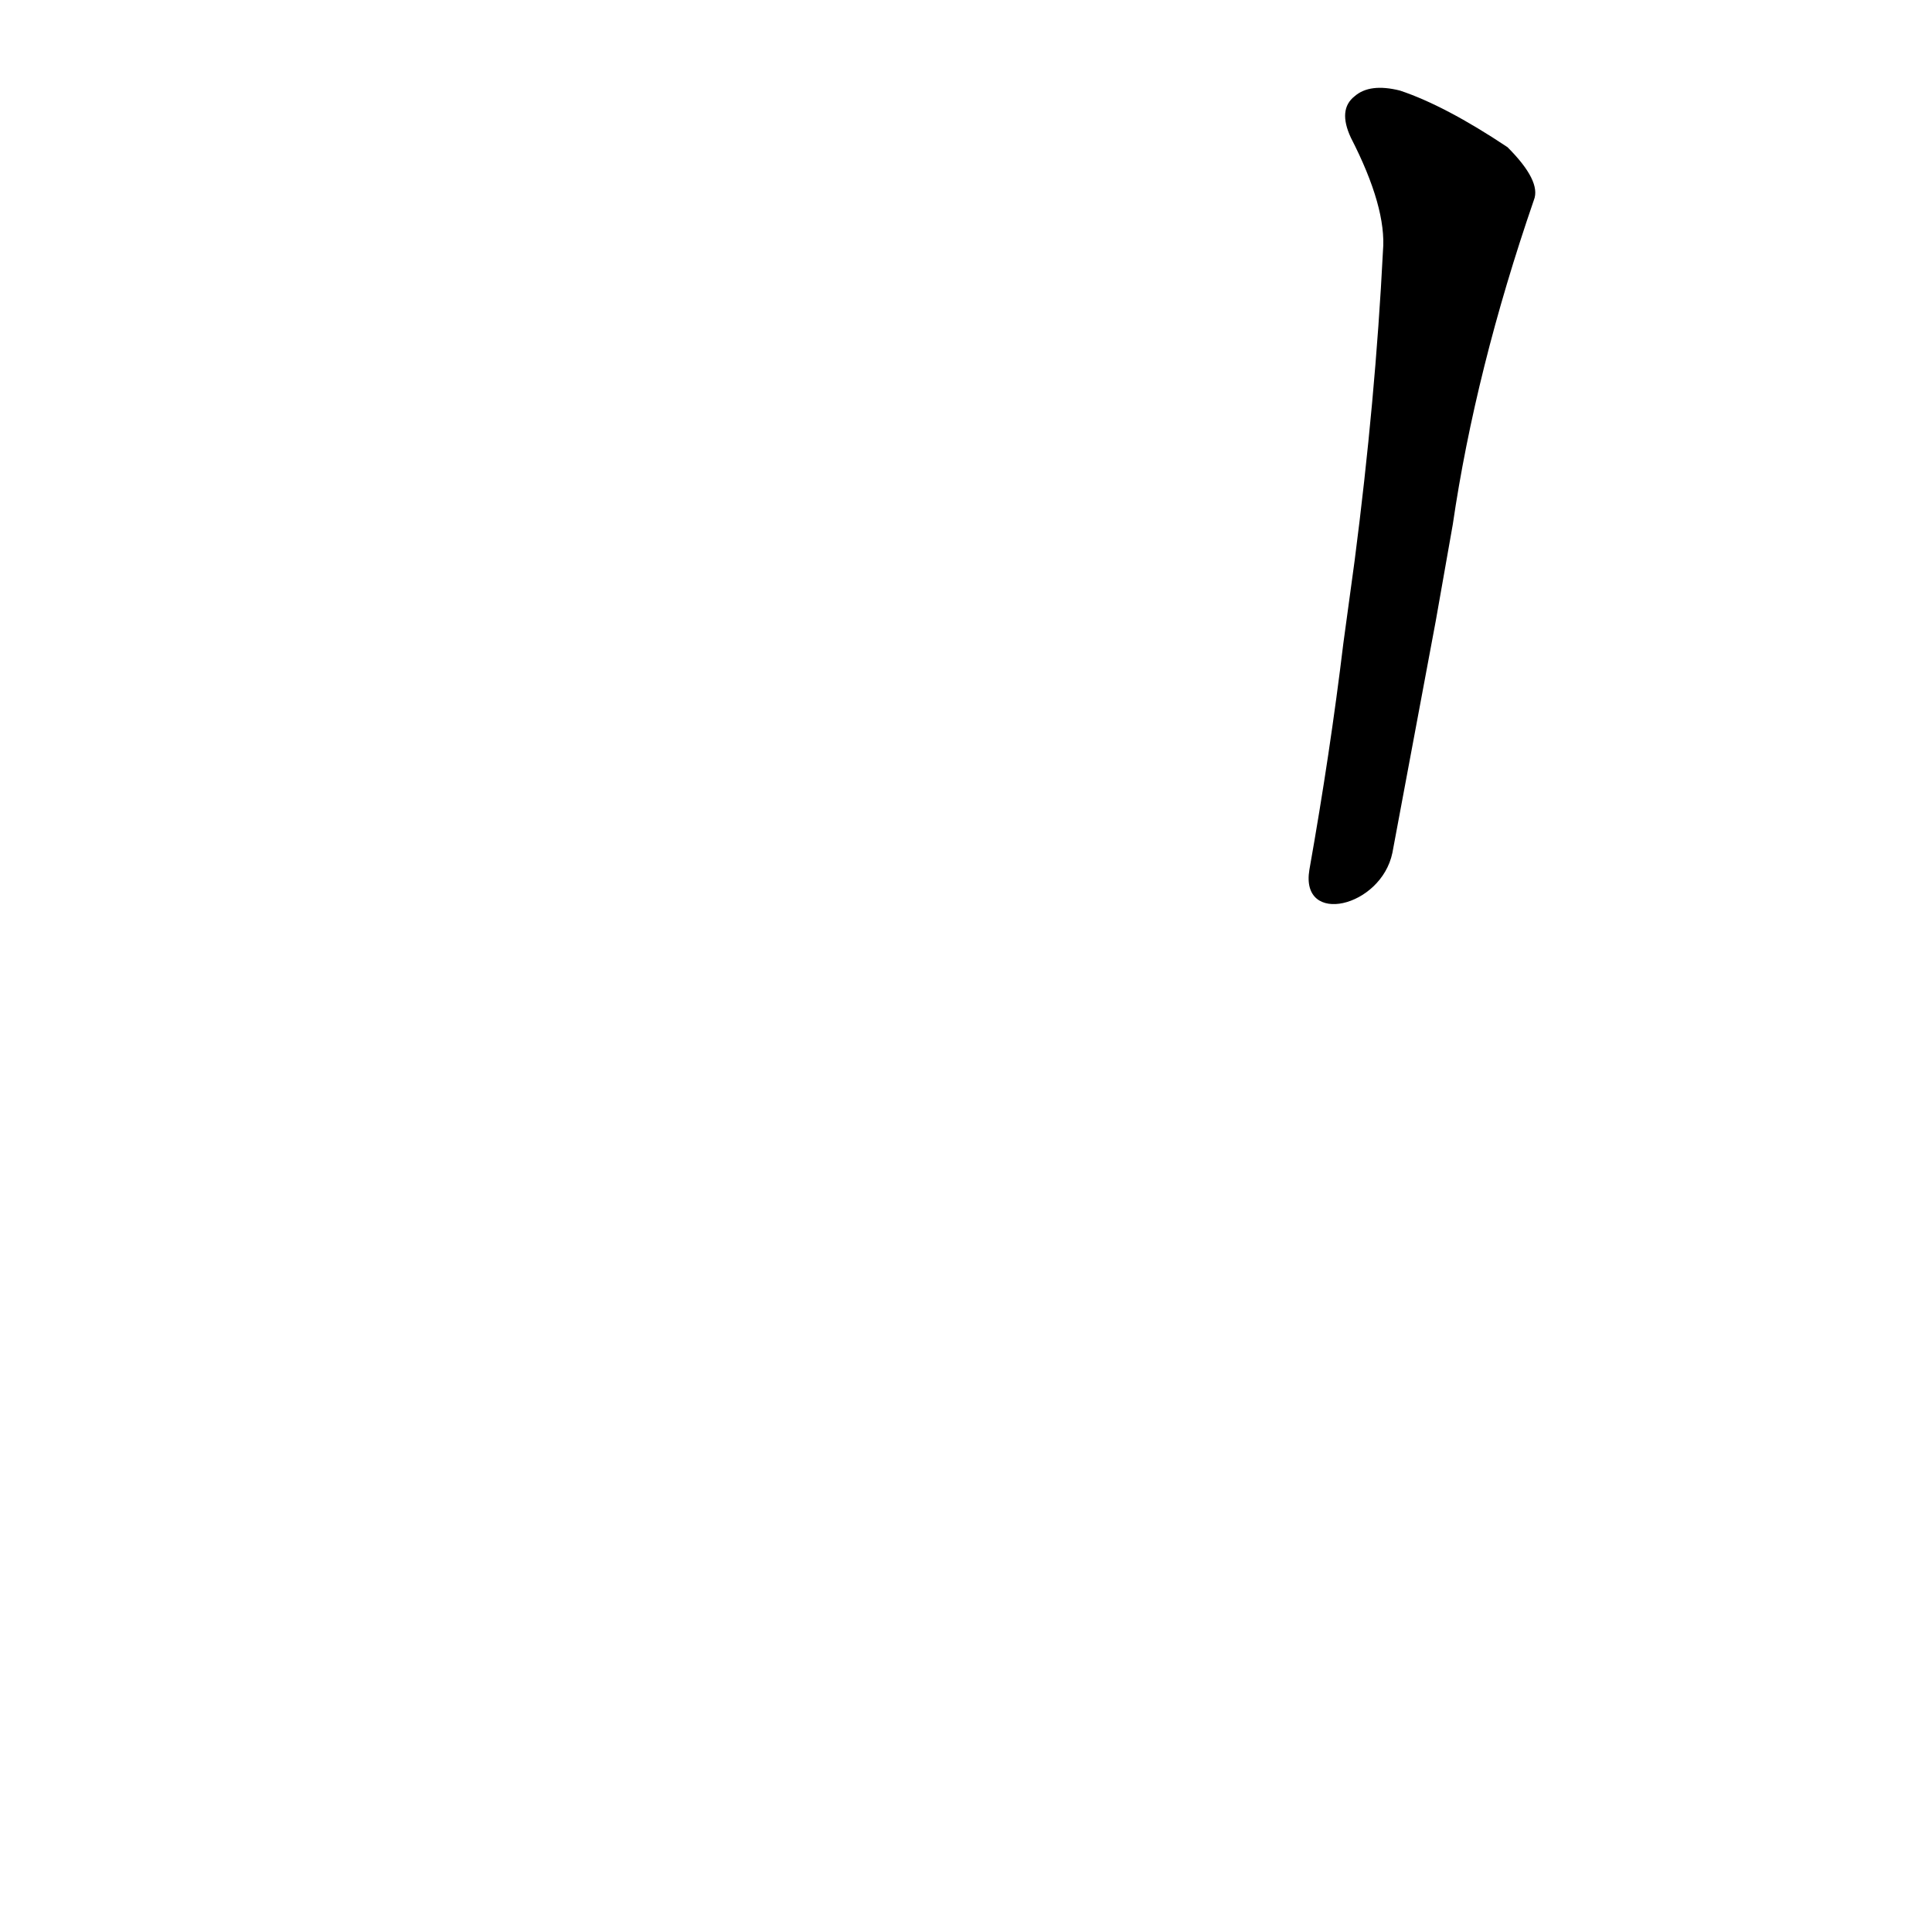 <?xml version='1.0' encoding='utf-8'?>
<svg xmlns="http://www.w3.org/2000/svg" version="1.1" viewBox="0 0 1024 1024"><g transform="scale(1, -1) translate(0, -900)"><path d="M 738 448 Q 750 512 761 571 L 770 622 Q 782 704 813 794 Q 817 804 799 822 Q 766 844 742 852 Q 726 856 718 849 Q 709 842 716 827 Q 735 790 733 767 Q 729 688 718 603 L 712 559 Q 705 501 694 439 C 689 409 732 419 738 448 Z" fill="black" /></g></svg>